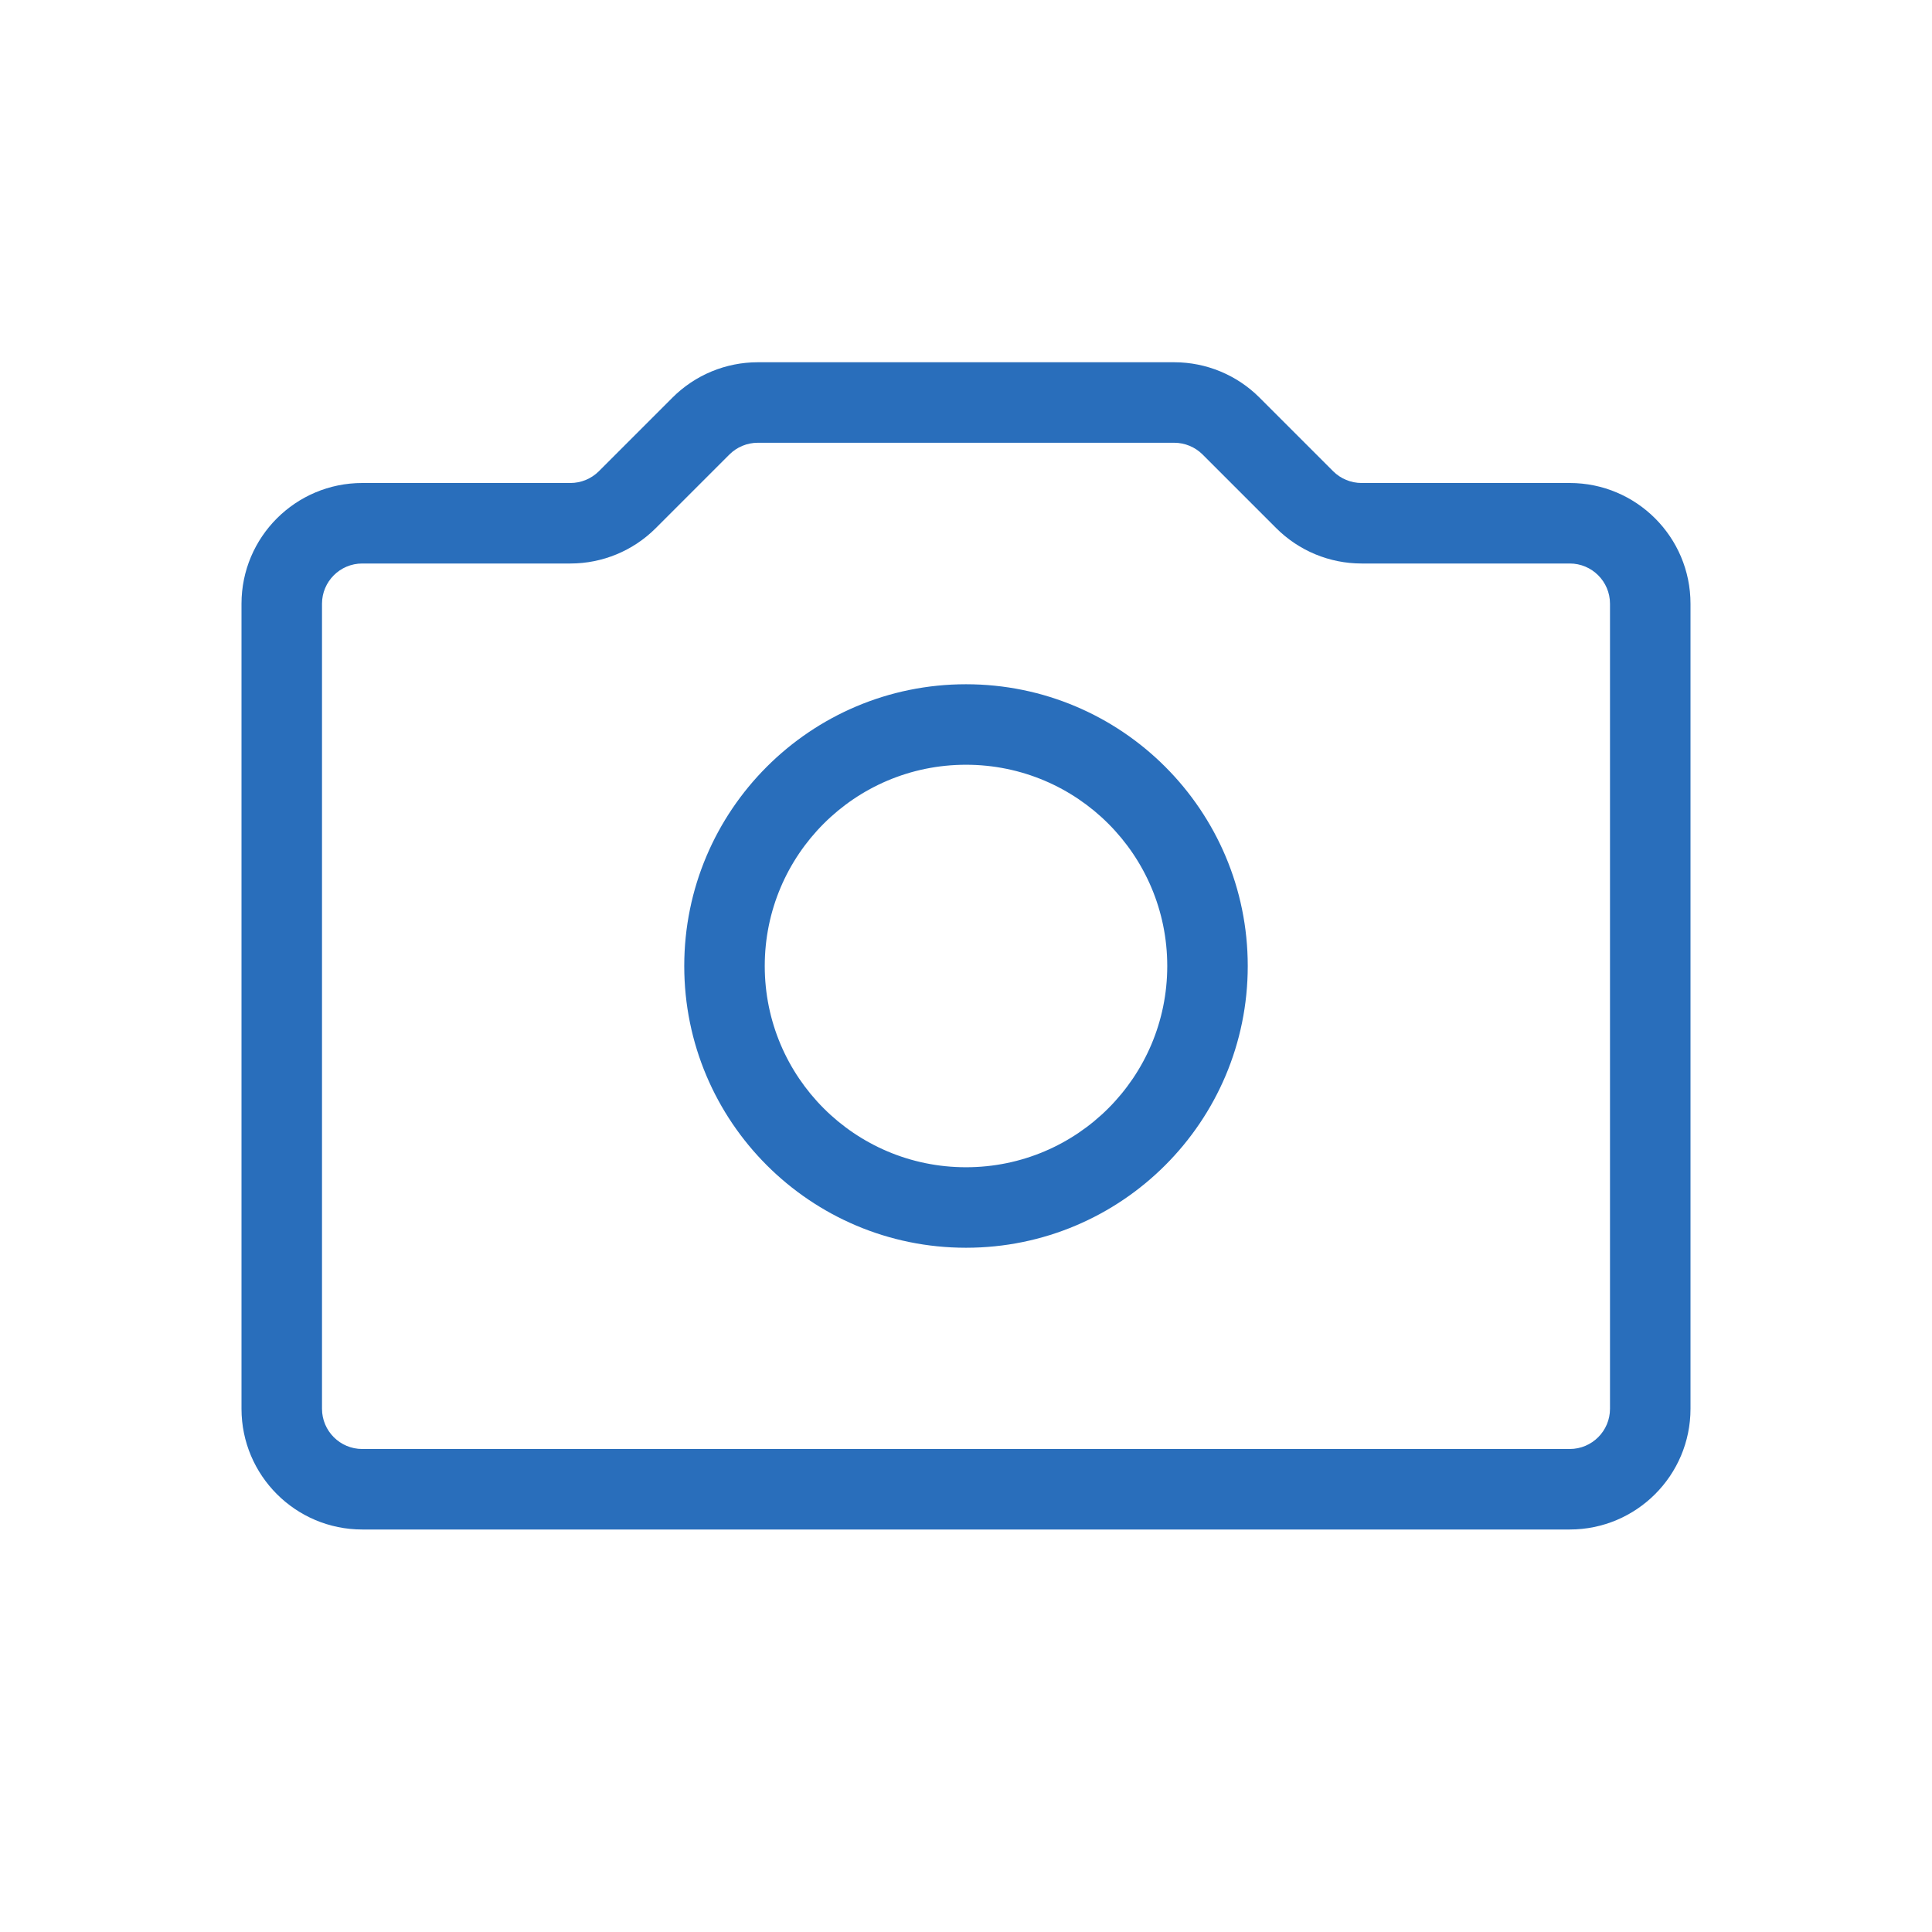 <svg width="24" height="24" viewBox="0 0 24 24" fill="none" xmlns="http://www.w3.org/2000/svg">
<path fill-rule="evenodd" clip-rule="evenodd" d="M9.061 5.646C9.154 5.553 9.282 5.5 9.414 5.5H11.5H12H12.5H14.586C14.718 5.5 14.846 5.553 14.939 5.646L15.854 6.561C16.135 6.842 16.516 7 16.914 7H19.5C19.776 7 20 7.224 20 7.5V17.5C20 17.776 19.776 18 19.5 18H12H4.5C4.224 18 4 17.776 4 17.5V7.5C4 7.224 4.224 7 4.5 7H7.086C7.484 7 7.865 6.842 8.146 6.561L9.061 5.646ZM4.5 19H12H19.5C20.328 19 21 18.328 21 17.5V7.5C21 6.672 20.328 6 19.5 6H16.914C16.782 6 16.654 5.947 16.561 5.854L15.646 4.939C15.365 4.658 14.984 4.5 14.586 4.5H12.5H12H11.5H9.414C9.016 4.5 8.635 4.658 8.354 4.939L7.439 5.854C7.346 5.947 7.218 6 7.086 6H4.5C3.672 6 3 6.672 3 7.5V17.5C3 18.328 3.672 19 4.5 19ZM9.5 12C9.5 10.619 10.619 9.5 12 9.5C13.381 9.5 14.5 10.619 14.5 12C14.5 13.381 13.381 14.5 12 14.5C10.619 14.5 9.5 13.381 9.5 12ZM12 15.5C10.067 15.5 8.5 13.933 8.5 12C8.5 10.067 10.067 8.5 12 8.5C13.933 8.5 15.5 10.067 15.5 12C15.5 13.933 13.933 15.5 12 15.5Z" fill="#296EBB"/>
</svg>
